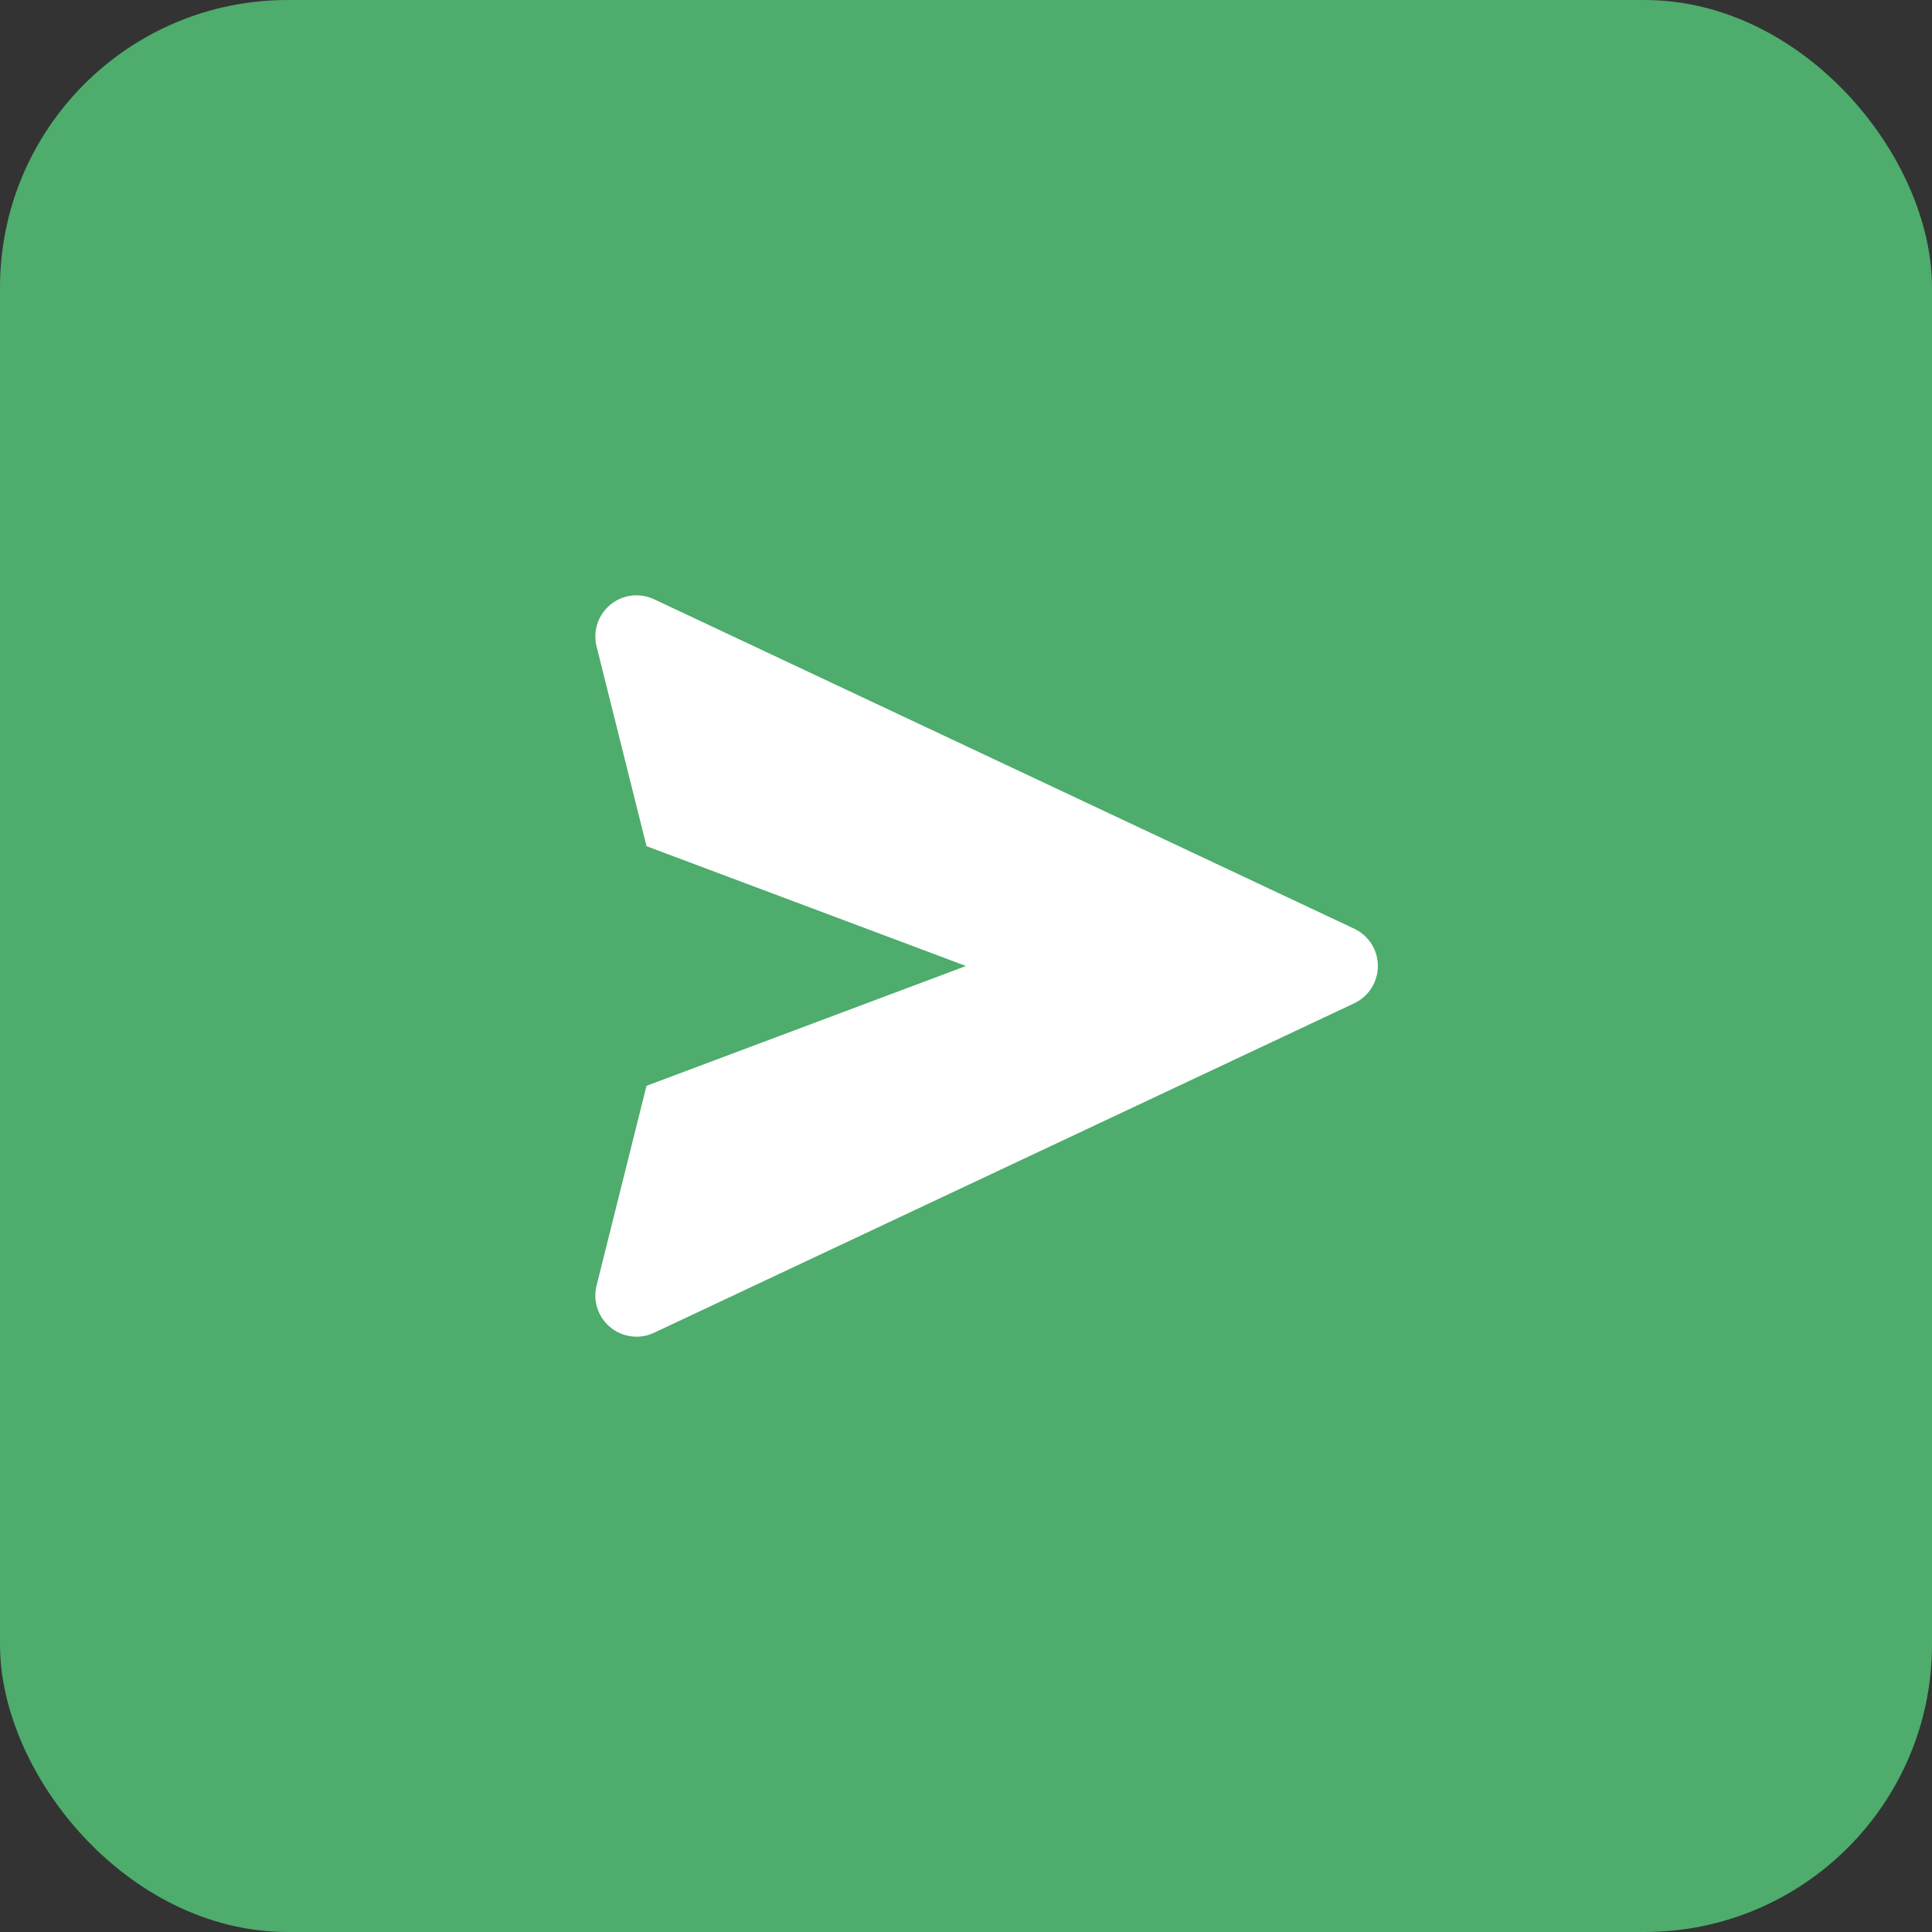 <svg width="43" height="43" viewBox="0 0 43 43" fill="none" xmlns="http://www.w3.org/2000/svg">
<rect x="0" y="0" width="43" height="43" fill="#333333" stroke="none"/>
<rect x="0.5" y="0.5" width="42" height="42" rx="5.9" fill="#4EAC6D" stroke="#4EAC6D"/>
<mask id="mask0_0_1523" style="mask-type:luminance" maskUnits="userSpaceOnUse" x="10" y="10" width="23" height="23">
<rect x="10.5" y="10.5" width="22" height="22" fill="white"/>
</mask>
<g mask="url(#mask0_0_1523)">
<path fill-rule="evenodd" clip-rule="evenodd" d="M30.141 20.67L14.557 13.337C14.236 13.187 13.858 13.233 13.585 13.459C13.311 13.684 13.192 14.046 13.278 14.389L14.389 18.833L21.5 21.5L14.389 24.167L13.278 28.611C13.191 28.954 13.311 29.317 13.585 29.542C13.752 29.679 13.958 29.75 14.167 29.75C14.3 29.75 14.433 29.722 14.557 29.663L30.141 22.33C30.461 22.178 30.667 21.856 30.667 21.5C30.667 21.144 30.461 20.822 30.141 20.67Z" fill="white"/>
</g>
</svg>
